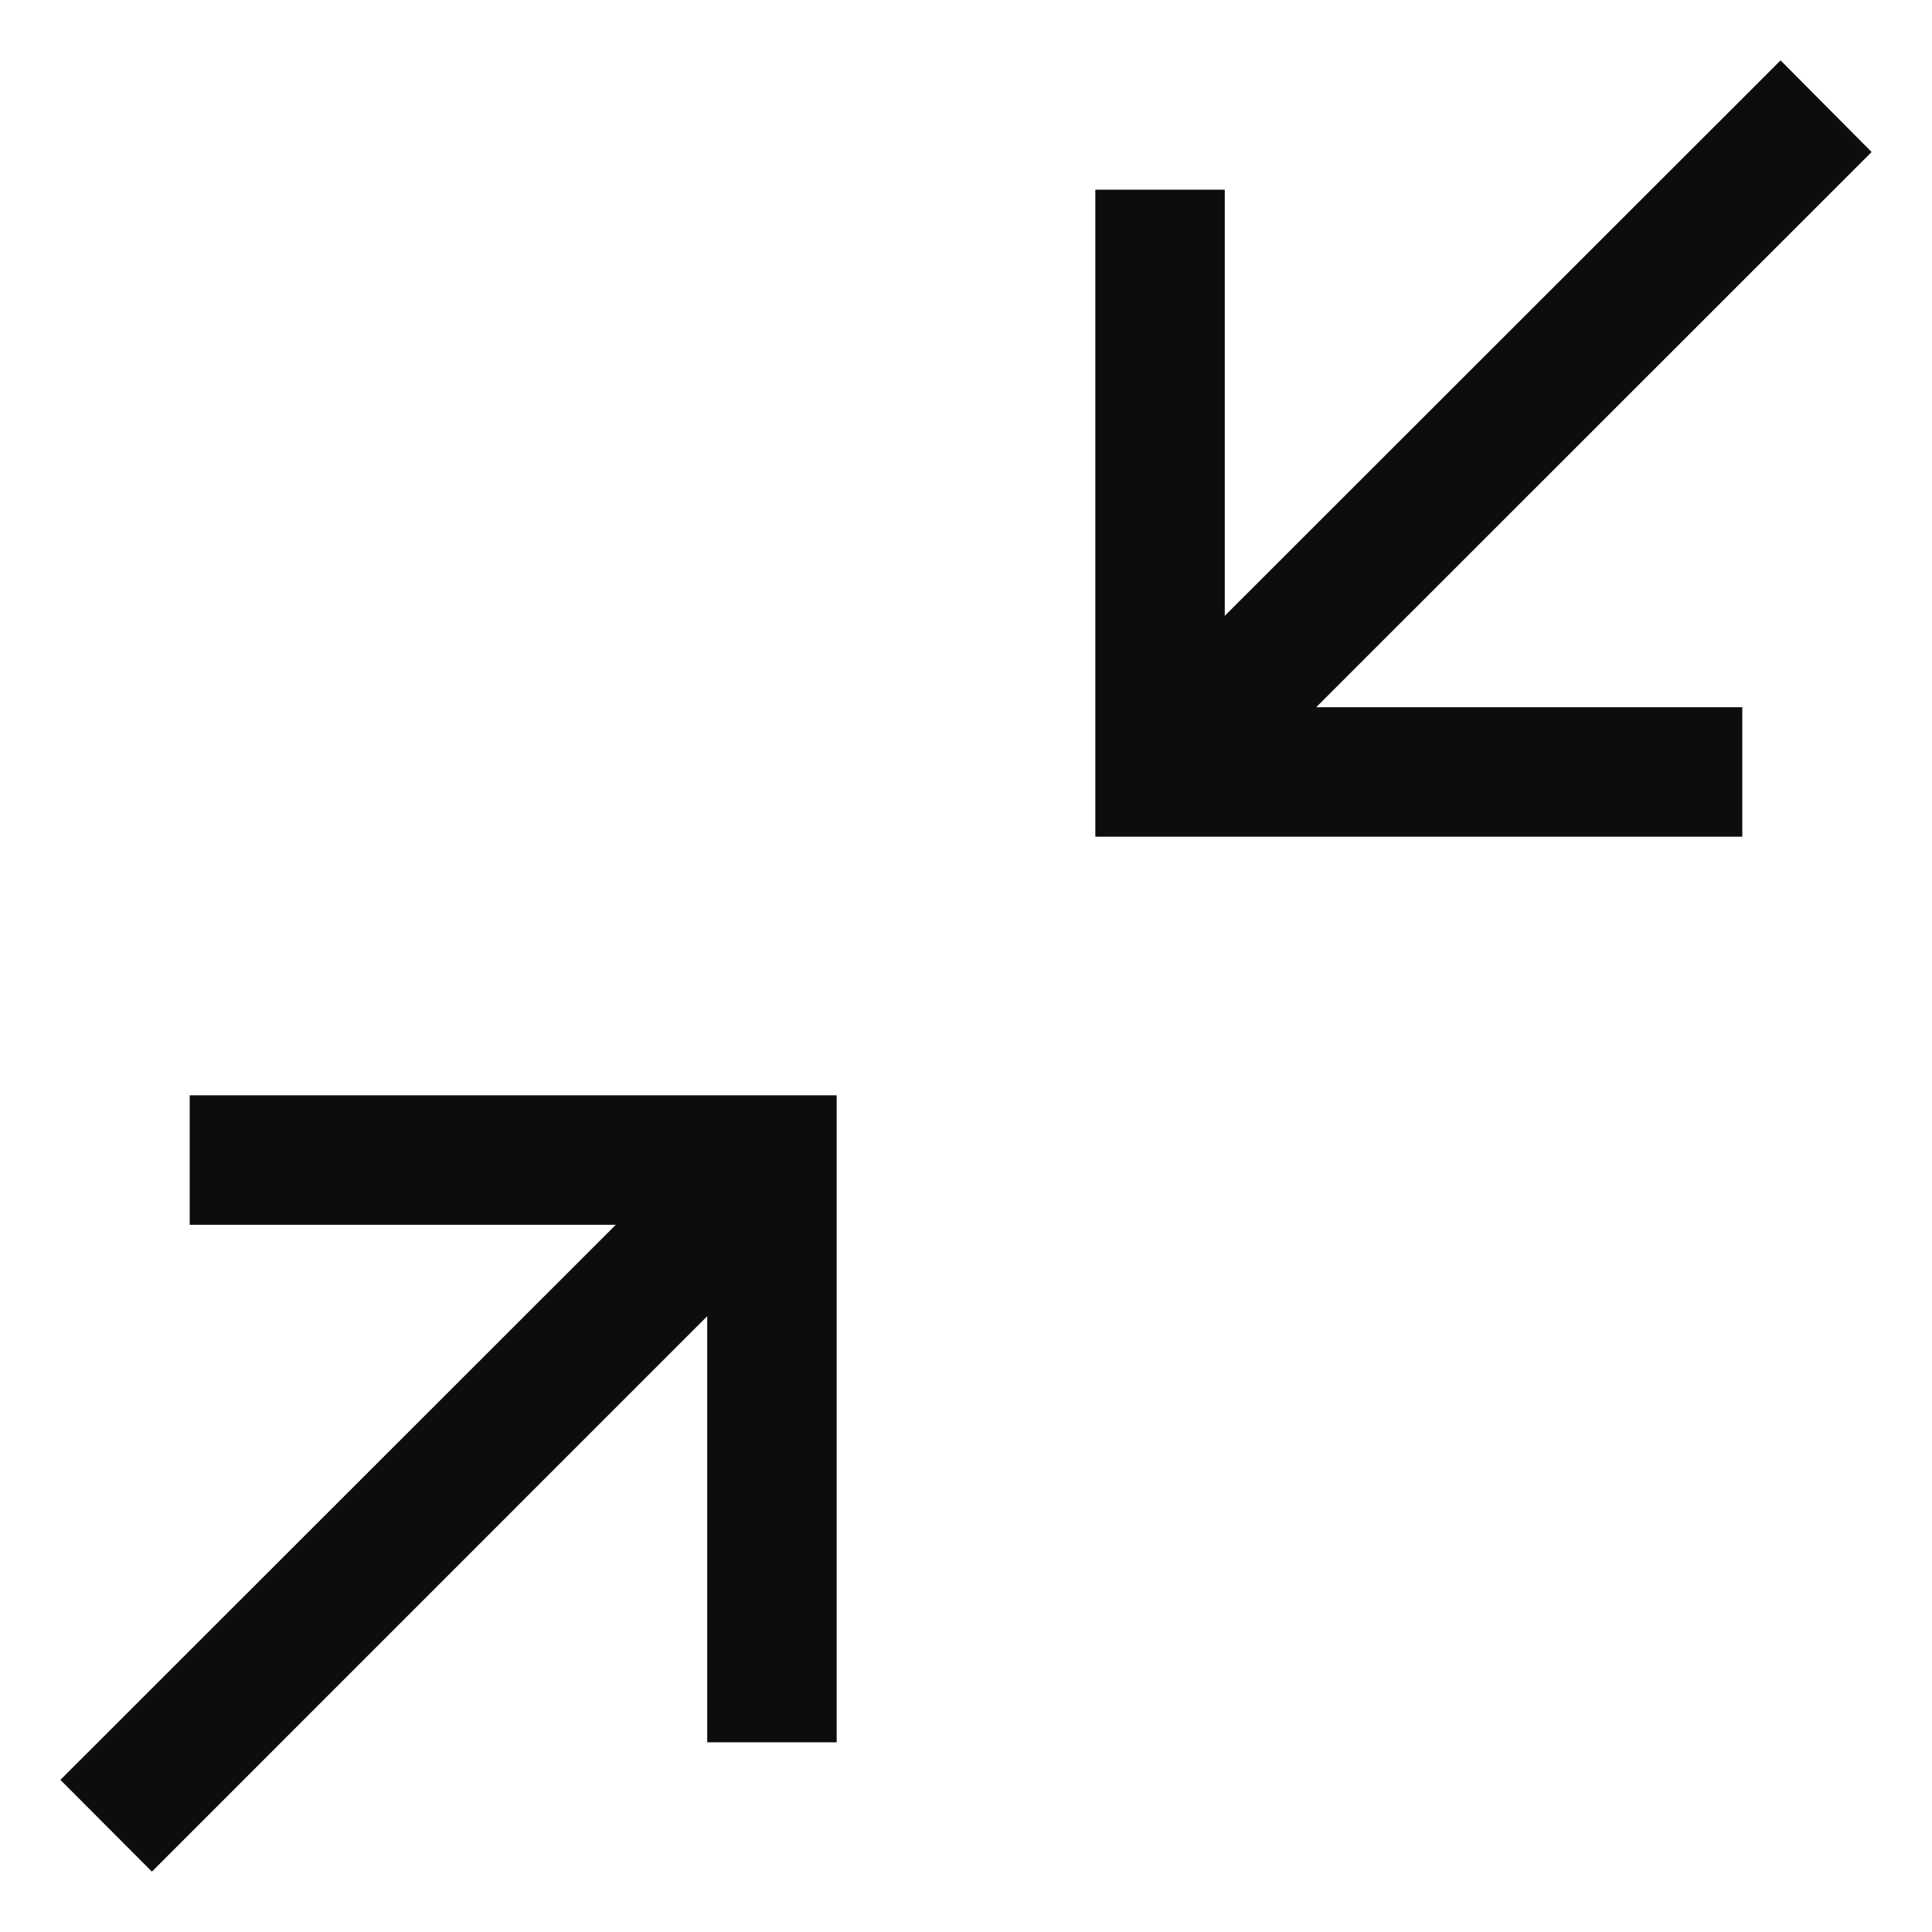 <svg id="collapse" viewBox="0 0 16 16" xmlns="http://www.w3.org/2000/svg">
    <path fill="#0d0d0d" fill-rule="evenodd" clip-rule="evenodd" d="M1.571,9.071L1.571,10.143L5.1,10.143L0.5,14.74L1.258,15.5L5.857,10.9L5.857,14.429L6.929,14.429L6.929,9.071L1.571,9.071ZM15.5,1.259L14.746,0.5L10.143,5.1L10.143,1.571L9.071,1.571L9.071,6.929L14.429,6.929L14.429,5.857L10.9,5.857L15.5,1.259Z"/>
</svg>
